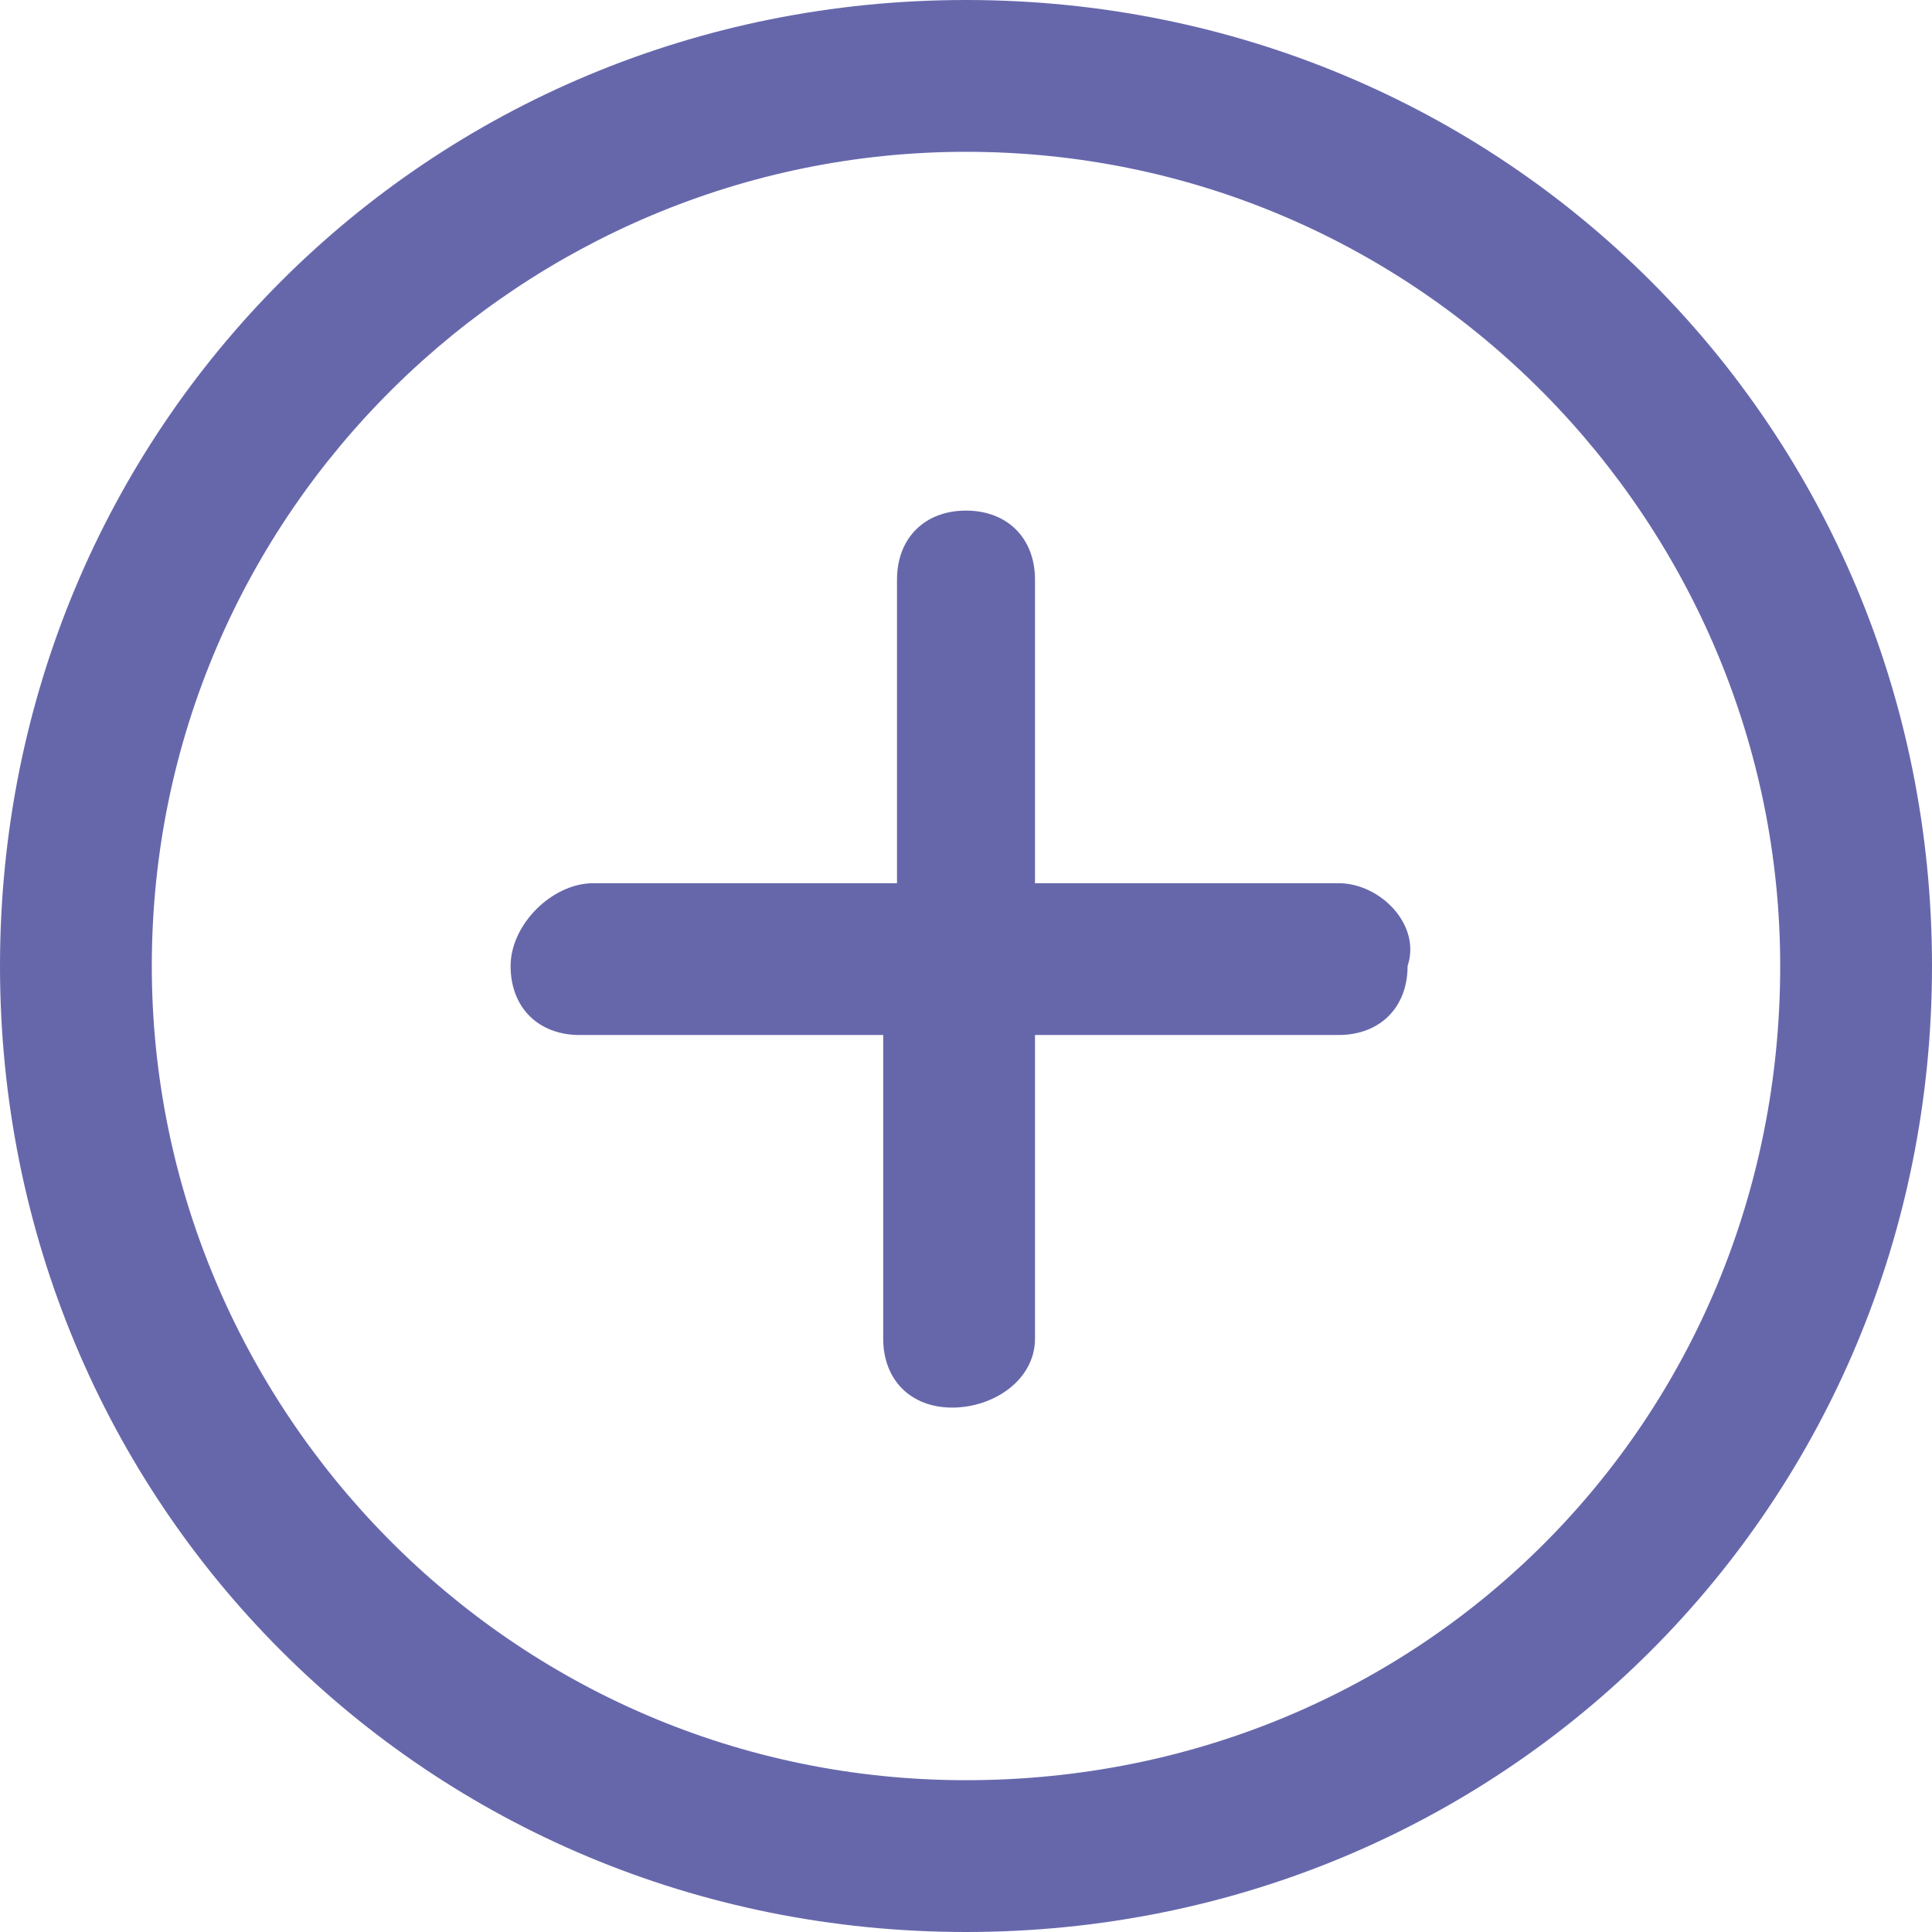 <svg version="1.1" id="Layer_1" xmlns="http://www.w3.org/2000/svg" xmlns:xlink="http://www.w3.org/1999/xlink" x="0"
    y="0" viewBox="0 0 14 14" style="enable-background:new 0 0 14 14" xml:space="preserve">
    <defs>
        <path id="SVGID_1_" d="M0 0h14v14H0z" />
    </defs>
    <clipPath id="SVGID_2_">
        <use xlink:href="#SVGID_1_" style="overflow:visible" />
    </clipPath>
    <g style="clip-path:url(#SVGID_2_)">
        <path fill="#6667AB"
            d="M7 0C3.1 0 0 3.1 0 7s3.1 7 7 7 7-3.1 7-7-3.1-7-7-7zm0 12.9c-3.3 0-5.9-2.7-5.9-5.9 0-3.3 2.7-5.9 5.9-5.9 3.3 0 5.9 2.7 5.9 5.9 0 3.3-2.6 5.9-5.9 5.9z" />
        <path fill="#6667AB"
            d="M9.7 6.4H7.5V4.2c0-.3-.2-.5-.5-.5s-.5.2-.5.5v2.2H4.3c-.3 0-.6.3-.6.6s.2.5.5.5h2.2v2.2c0 .3.2.5.5.5s.6-.2.6-.5V7.5h2.2c.3 0 .5-.2.5-.5.1-.3-.2-.6-.5-.6z" />
    </g>
</svg>